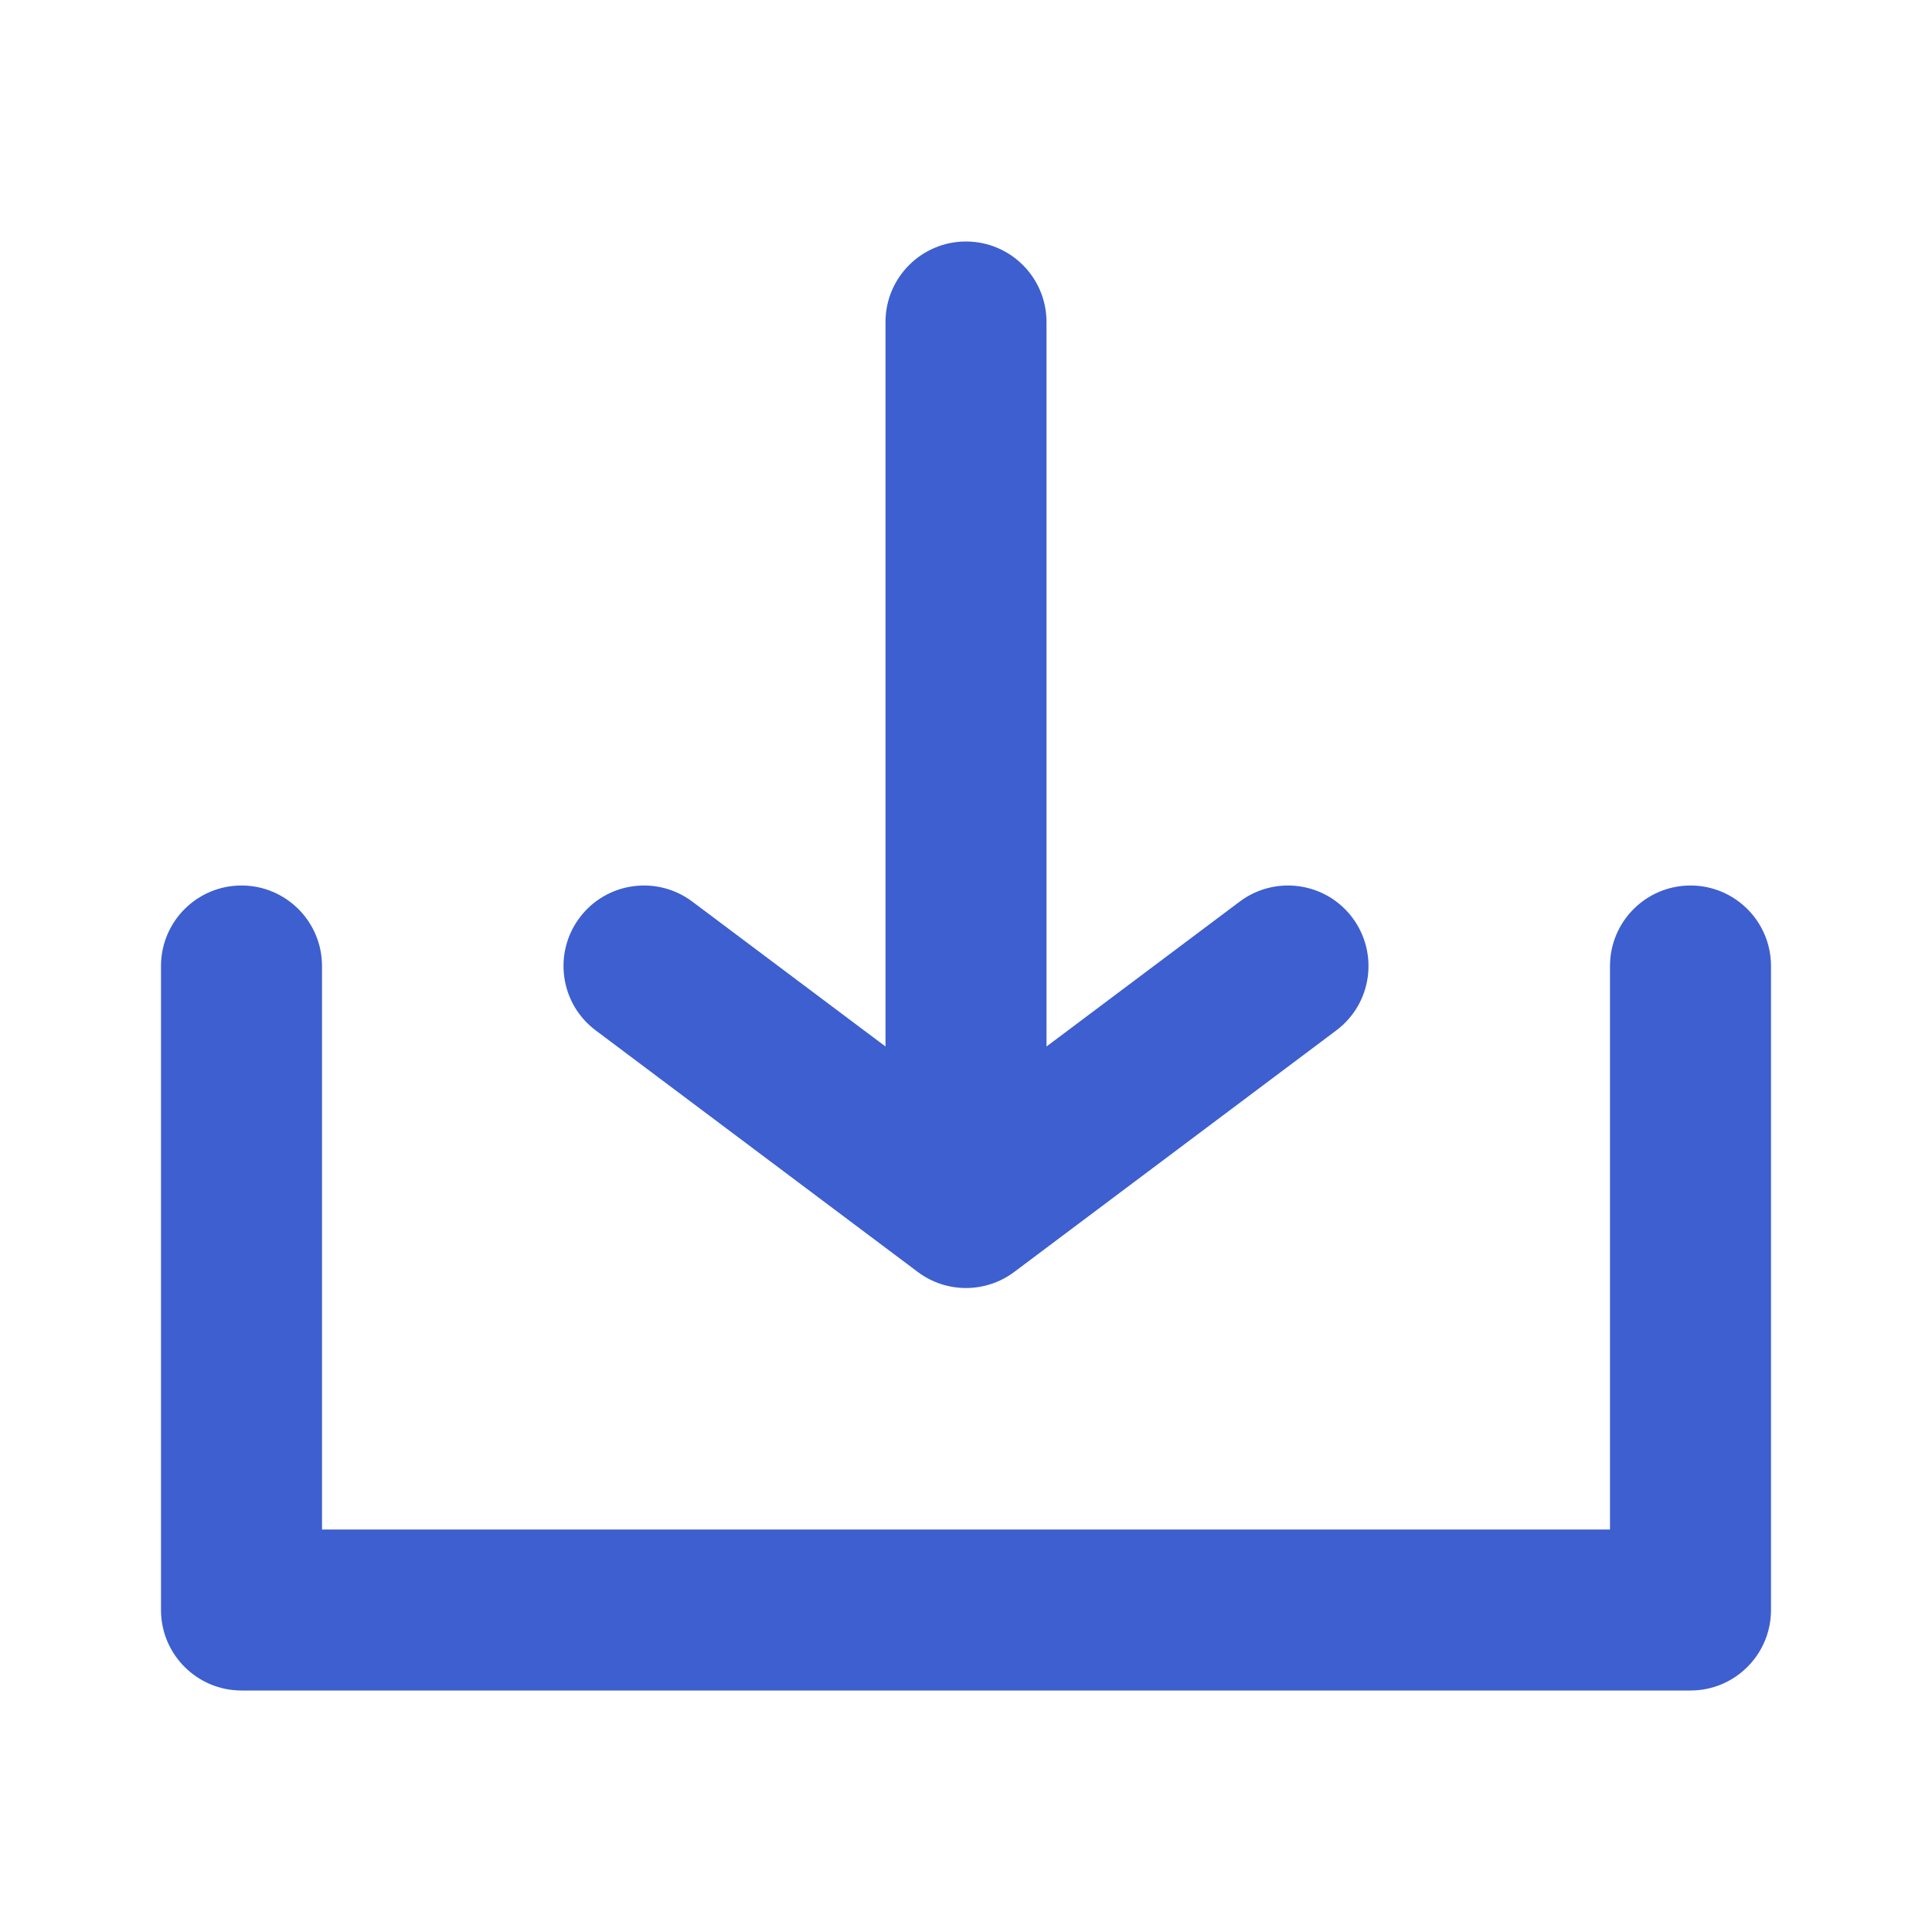 <svg width="24" height="24" viewBox="0 0 24 24" fill="none" xmlns="http://www.w3.org/2000/svg">
<path fill-rule="evenodd" clip-rule="evenodd" d="M11 13C11 13 11 13 11 13L11 4C11 3.448 11.448 3 12 3C12.552 3 13 3.448 13 4L13 13L15.4 11.2C15.842 10.869 16.469 10.958 16.8 11.4C17.131 11.842 17.042 12.469 16.6 12.8L12.6 15.8C12.244 16.067 11.755 16.067 11.4 15.8L7.4 12.8C6.958 12.469 6.869 11.842 7.2 11.4C7.531 10.958 8.158 10.869 8.6 11.2L11 13ZM21 11C21.552 11 22 11.448 22 12V20C22 20.552 21.552 21 21 21H3C2.448 21 2 20.552 2 20V12C2 11.448 2.448 11 3 11C3.552 11 4 11.448 4 12L4 19H20V12C20 11.448 20.448 11 21 11Z" fill="#3D5FCF"/>
</svg>
